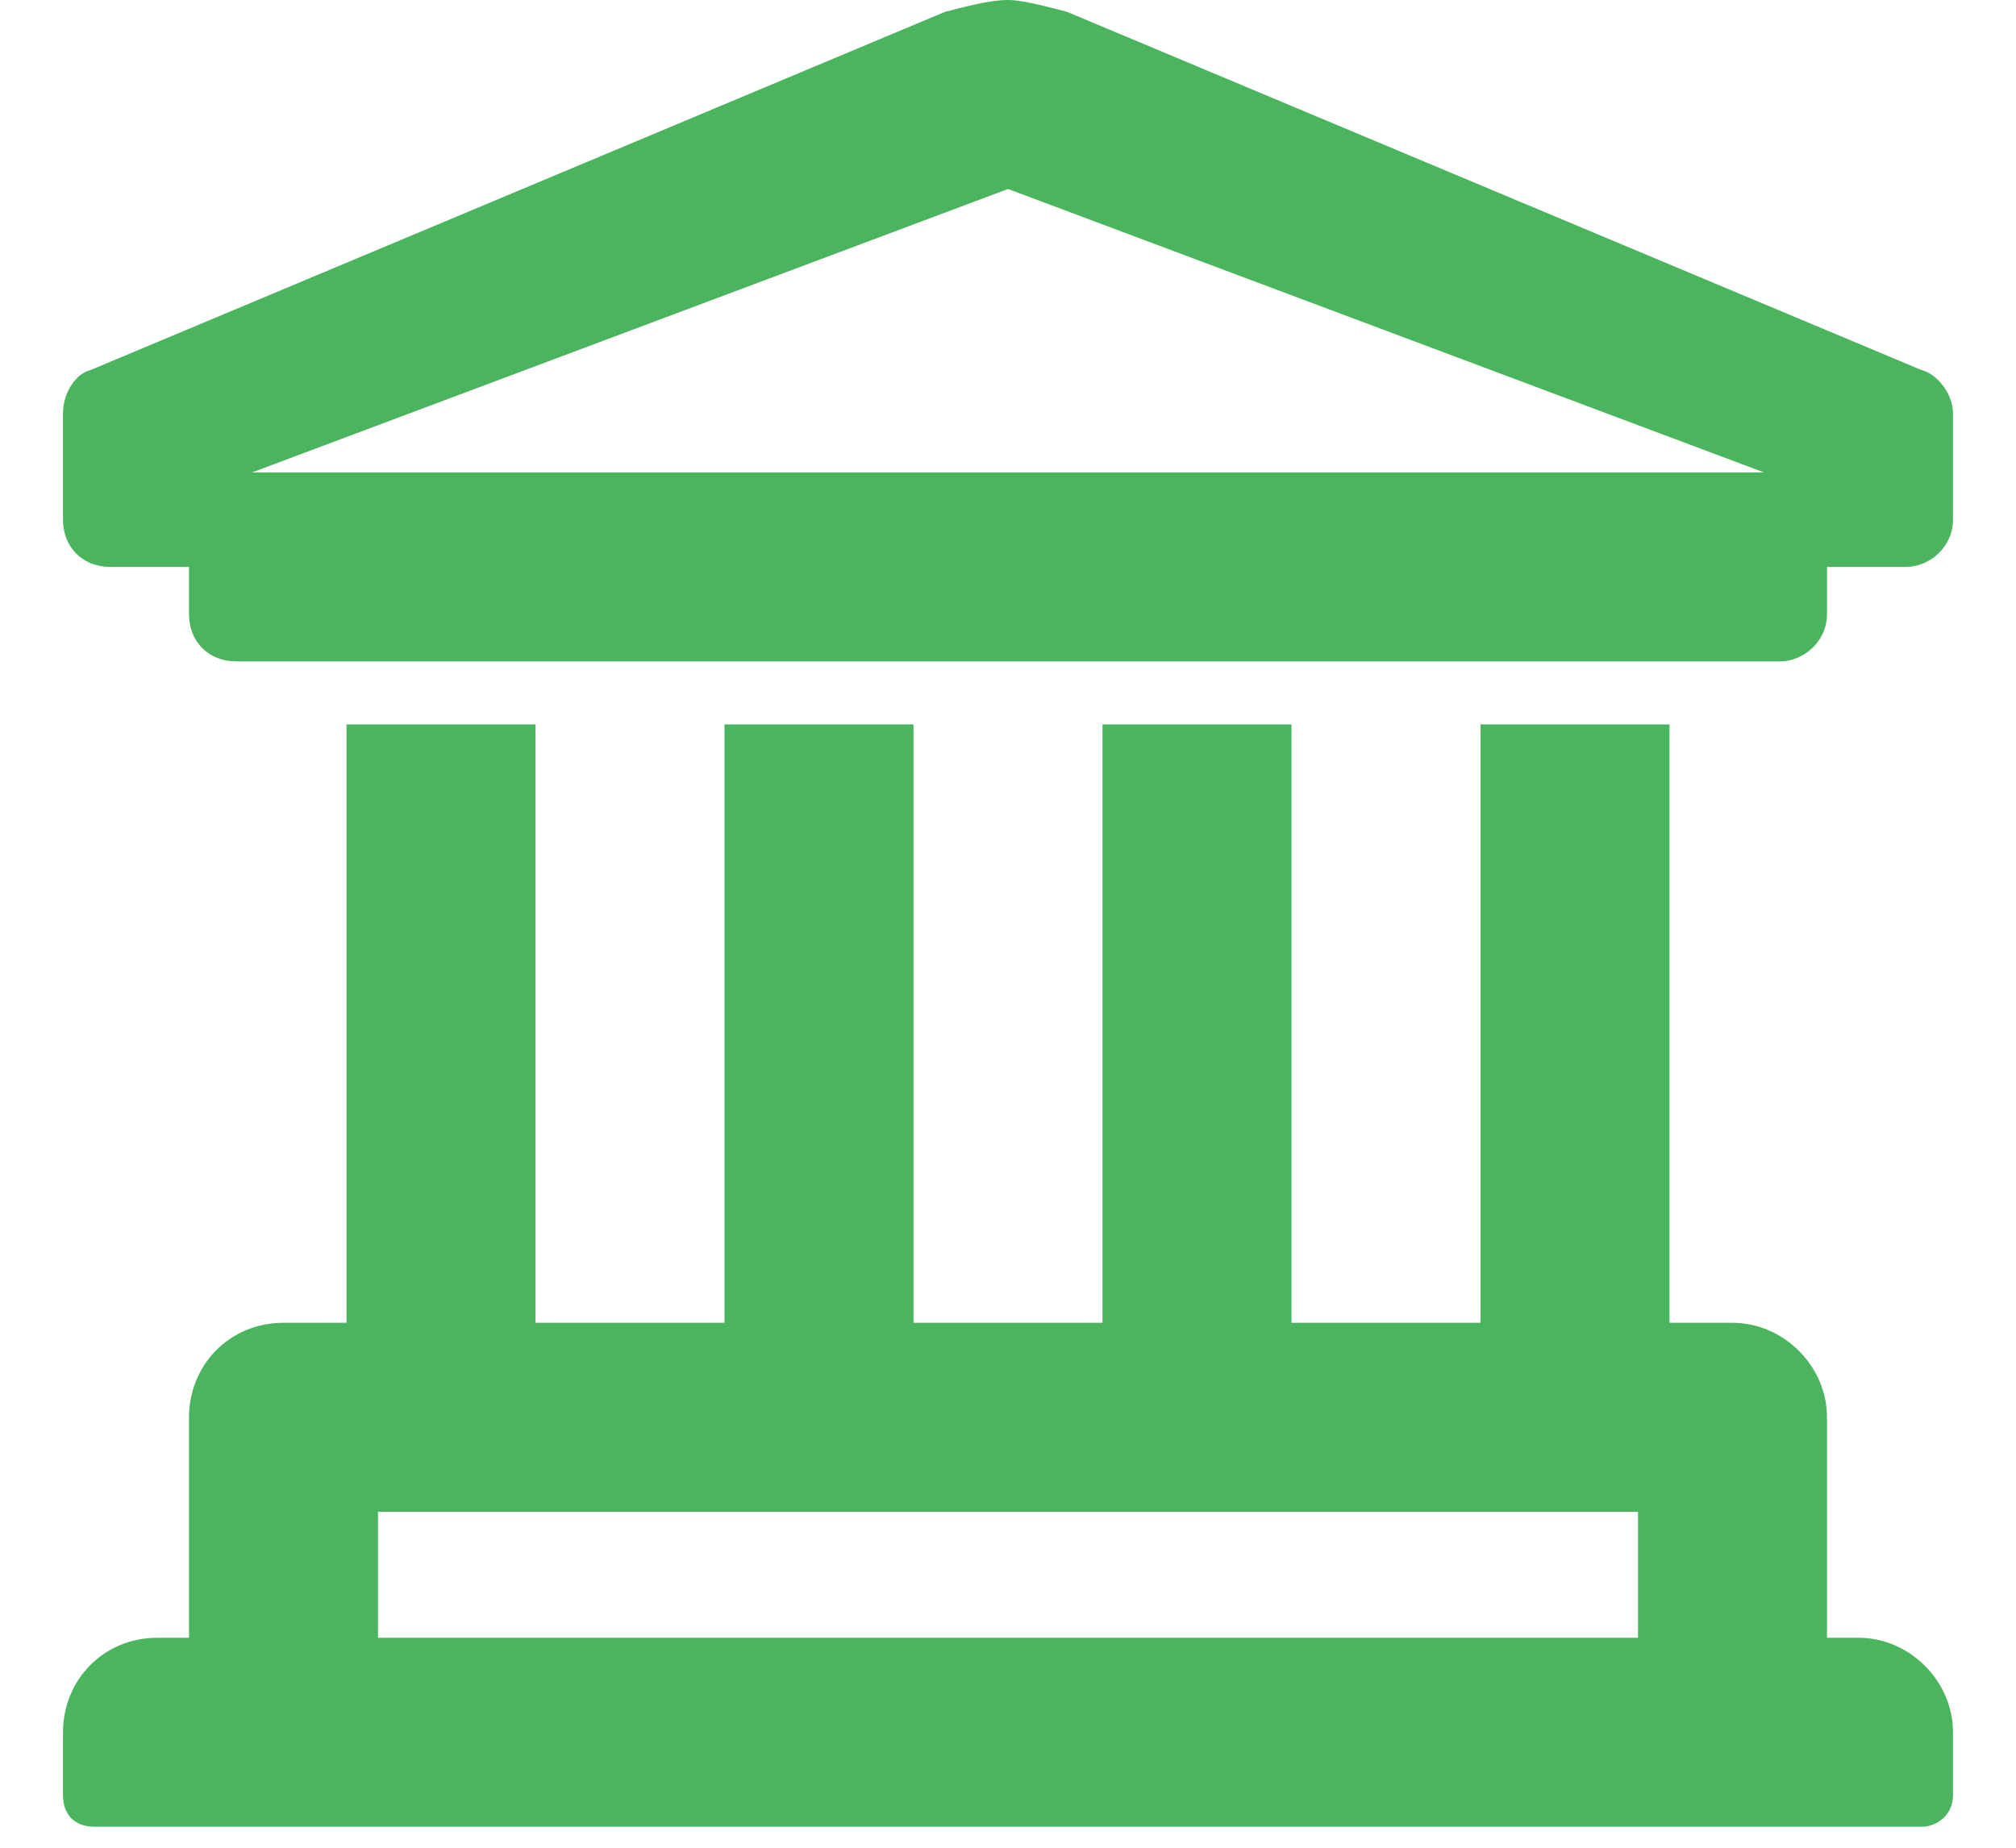 <svg width="24" height="22" viewBox="0 0 24 22" fill="none" xmlns="http://www.w3.org/2000/svg">
<path d="M22.125 19.5C22.734 19.5 23.25 20.016 23.25 20.625V21.375C23.25 21.609 23.062 21.75 22.875 21.75H1.125C0.891 21.75 0.75 21.609 0.75 21.375V20.625C0.75 20.016 1.219 19.5 1.875 19.5H2.25V16.875C2.25 16.266 2.719 15.75 3.375 15.75H4.125V8.625H6.375V15.75H8.625V8.625H10.875V15.75H13.125V8.625H15.375V15.75H17.625V8.625H19.875V15.75H20.625C21.234 15.75 21.75 16.266 21.75 16.875V19.5H22.125ZM19.5 19.5V18H4.5V19.5H19.5ZM22.875 4.406C23.062 4.453 23.25 4.688 23.25 4.922V6.188C23.25 6.516 22.969 6.75 22.688 6.75H21.75V7.312C21.75 7.641 21.469 7.875 21.188 7.875H2.812C2.484 7.875 2.25 7.641 2.25 7.312V6.75H1.312C0.984 6.75 0.75 6.516 0.75 6.188V4.922C0.75 4.688 0.891 4.453 1.078 4.406L11.25 0.141C11.438 0.094 11.766 0 12 0C12.188 0 12.516 0.094 12.703 0.141L22.875 4.406ZM3 5.625H21L12 2.25L3 5.625Z" fill="#4BB45E"/>
</svg>
